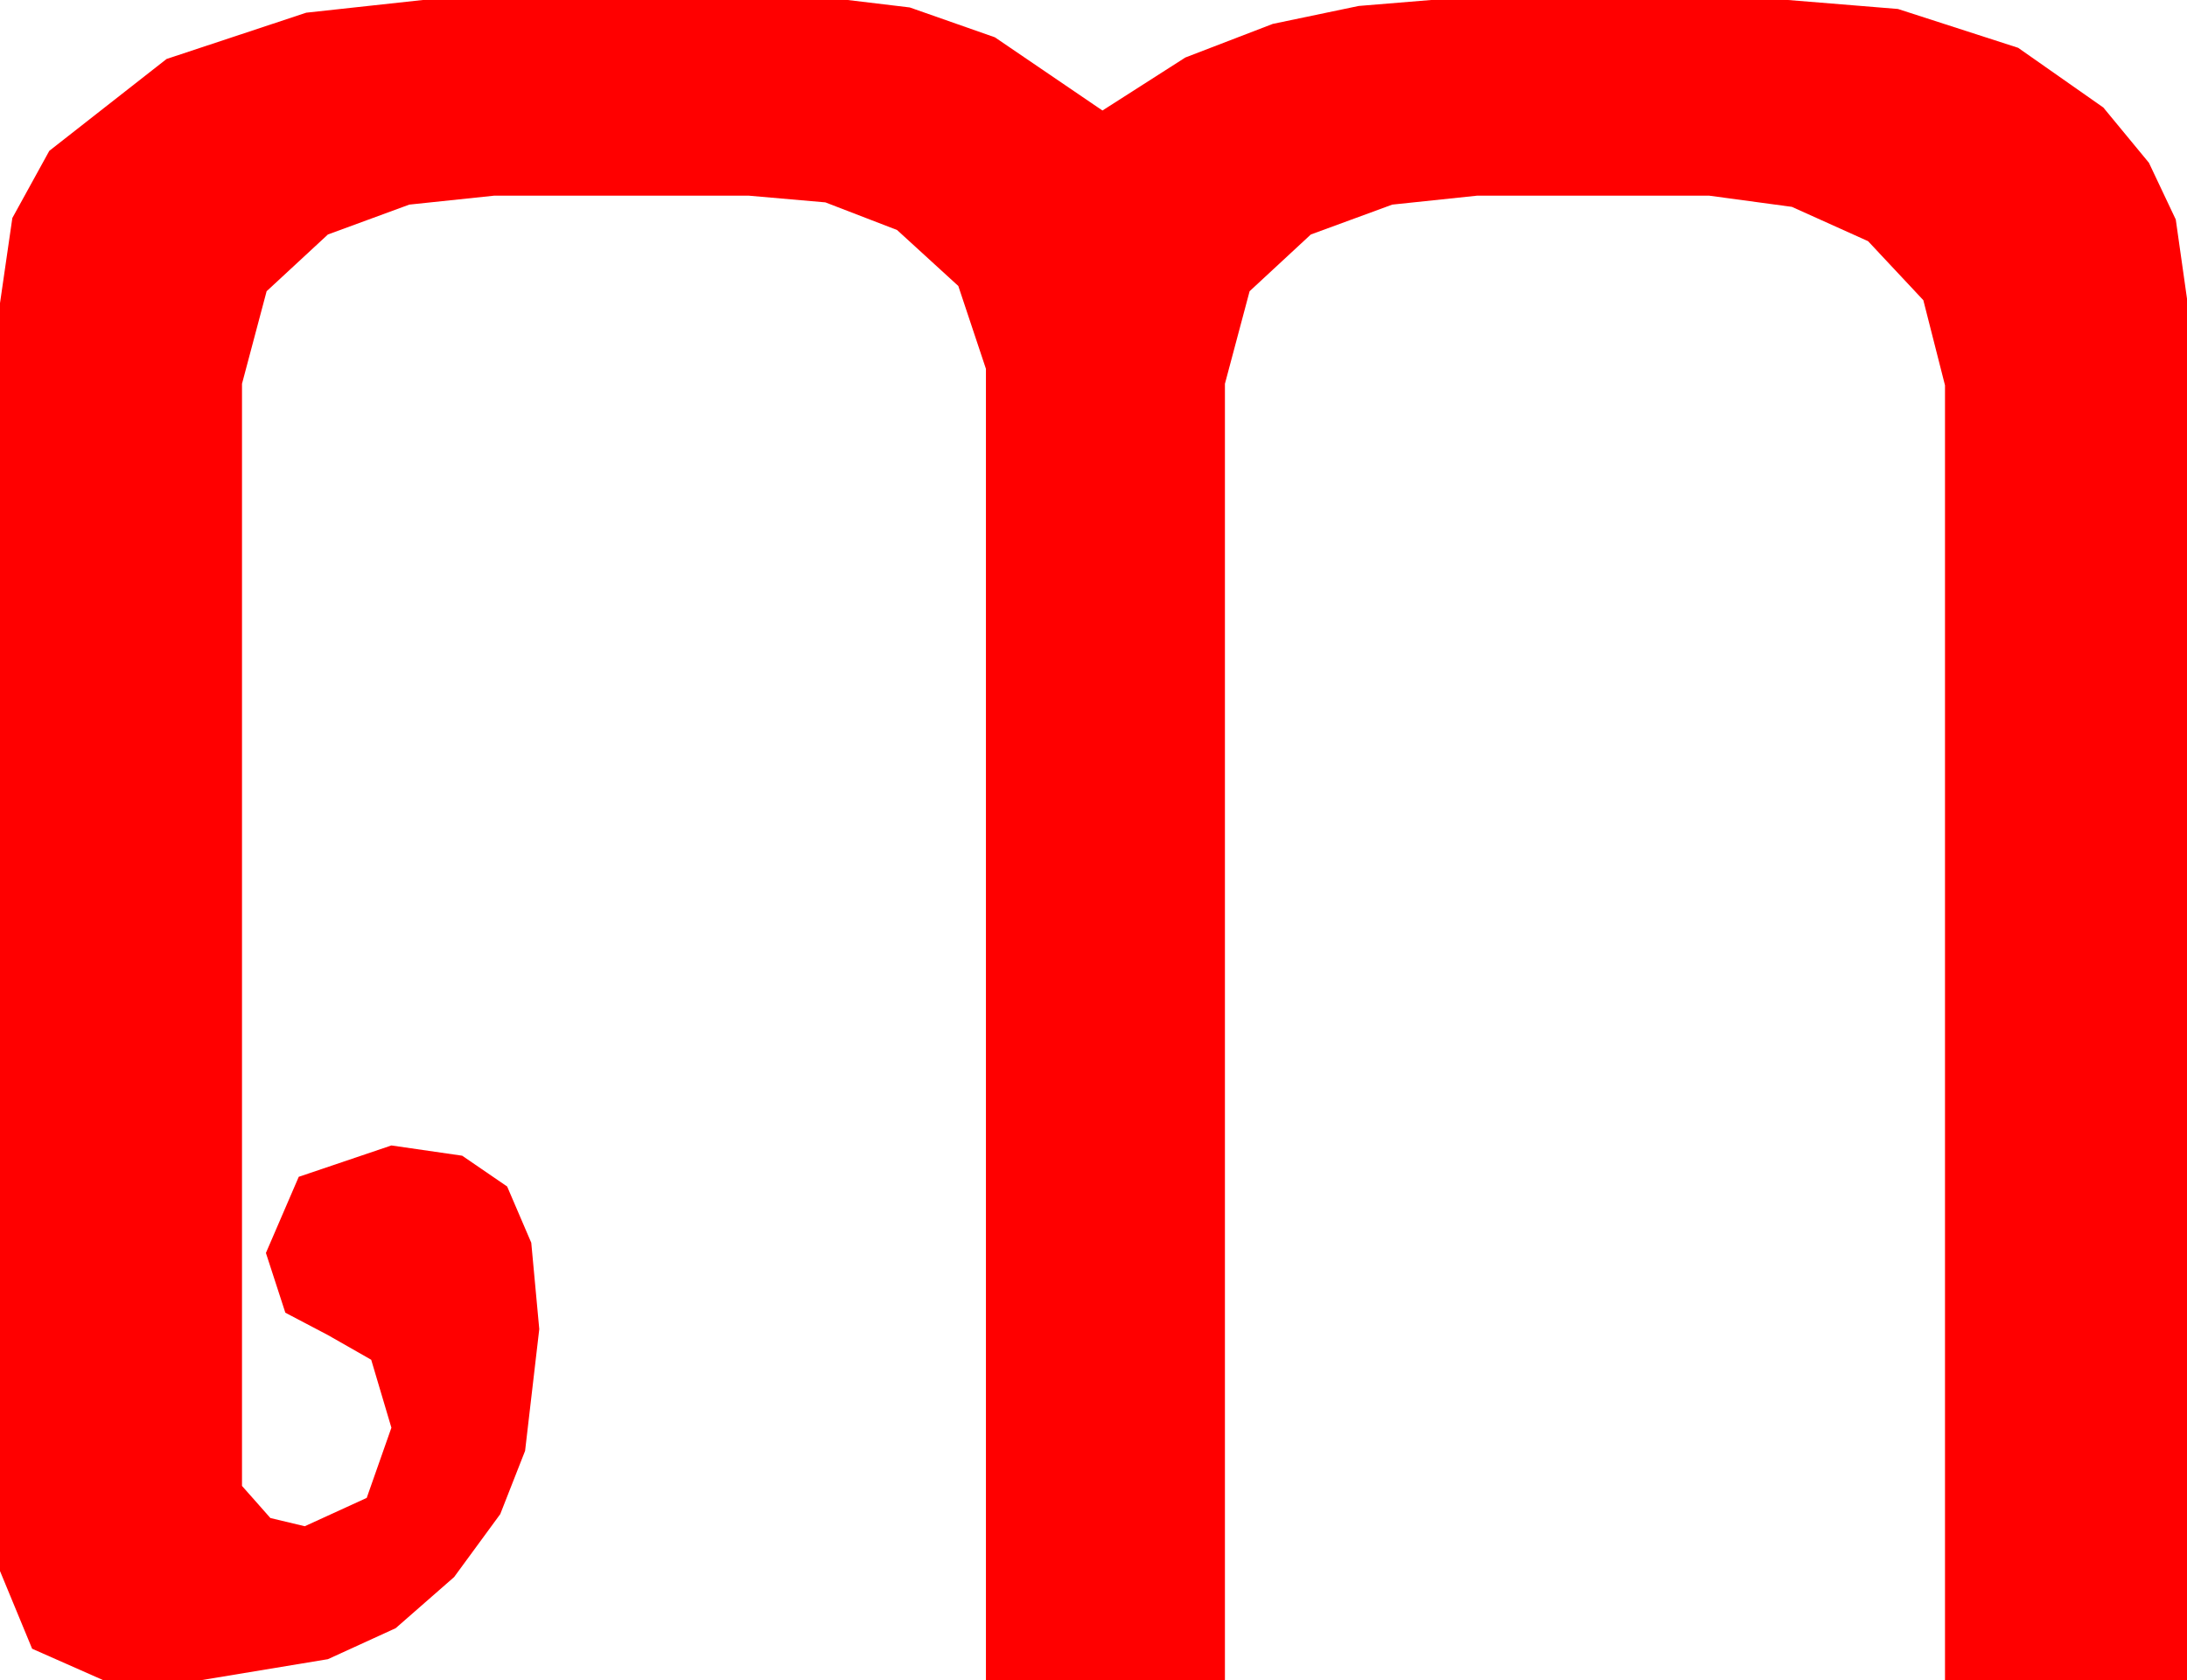 <?xml version="1.0" encoding="utf-8"?>
<!DOCTYPE svg PUBLIC "-//W3C//DTD SVG 1.1//EN" "http://www.w3.org/Graphics/SVG/1.1/DTD/svg11.dtd">
<svg width="42.891" height="32.959" xmlns="http://www.w3.org/2000/svg" xmlns:xlink="http://www.w3.org/1999/xlink" xmlns:xml="http://www.w3.org/XML/1998/namespace" version="1.1">
  <g>
    <g>
      <path style="fill:#FF0000;fill-opacity:1" d="M8.291,0L15.732,0 16.626,0 17.842,0.146 19.512,0.732 21.621,2.168 23.247,1.128 24.961,0.469 26.646,0.117 28.066,0 35.068,0 37.222,0.176 39.58,0.938 41.25,2.109 42.144,3.193 42.671,4.307 42.891,5.859 42.891,32.959 38.145,32.959 38.145,7.559 37.72,5.889 36.636,4.731 35.142,4.058 33.516,3.838 28.975,3.838 27.305,4.014 25.708,4.6 24.507,5.713 24.023,7.529 24.023,32.959 19.336,32.959 19.336,7.236 18.794,5.61 17.593,4.512 16.187,3.97 14.678,3.838 9.697,3.838 8.027,4.014 6.431,4.6 5.229,5.713 4.746,7.529 4.746,29.15 5.303,29.78 5.977,29.941 7.192,29.385 7.676,28.008 7.28,26.675 6.431,26.191 5.596,25.752 5.215,24.58 5.859,23.086 7.676,22.471 9.064,22.672 9.946,23.276 10.419,24.379 10.576,26.074 10.298,28.462 9.811,29.703 8.906,30.938 7.76,31.941 6.431,32.549 3.955,32.959 2.021,32.959 0.63,32.344 0,30.82 0,5.947 0.242,4.277 0.967,2.959 3.267,1.157 6.006,0.249 8.291,0z" />
    </g>
  </g>
</svg>